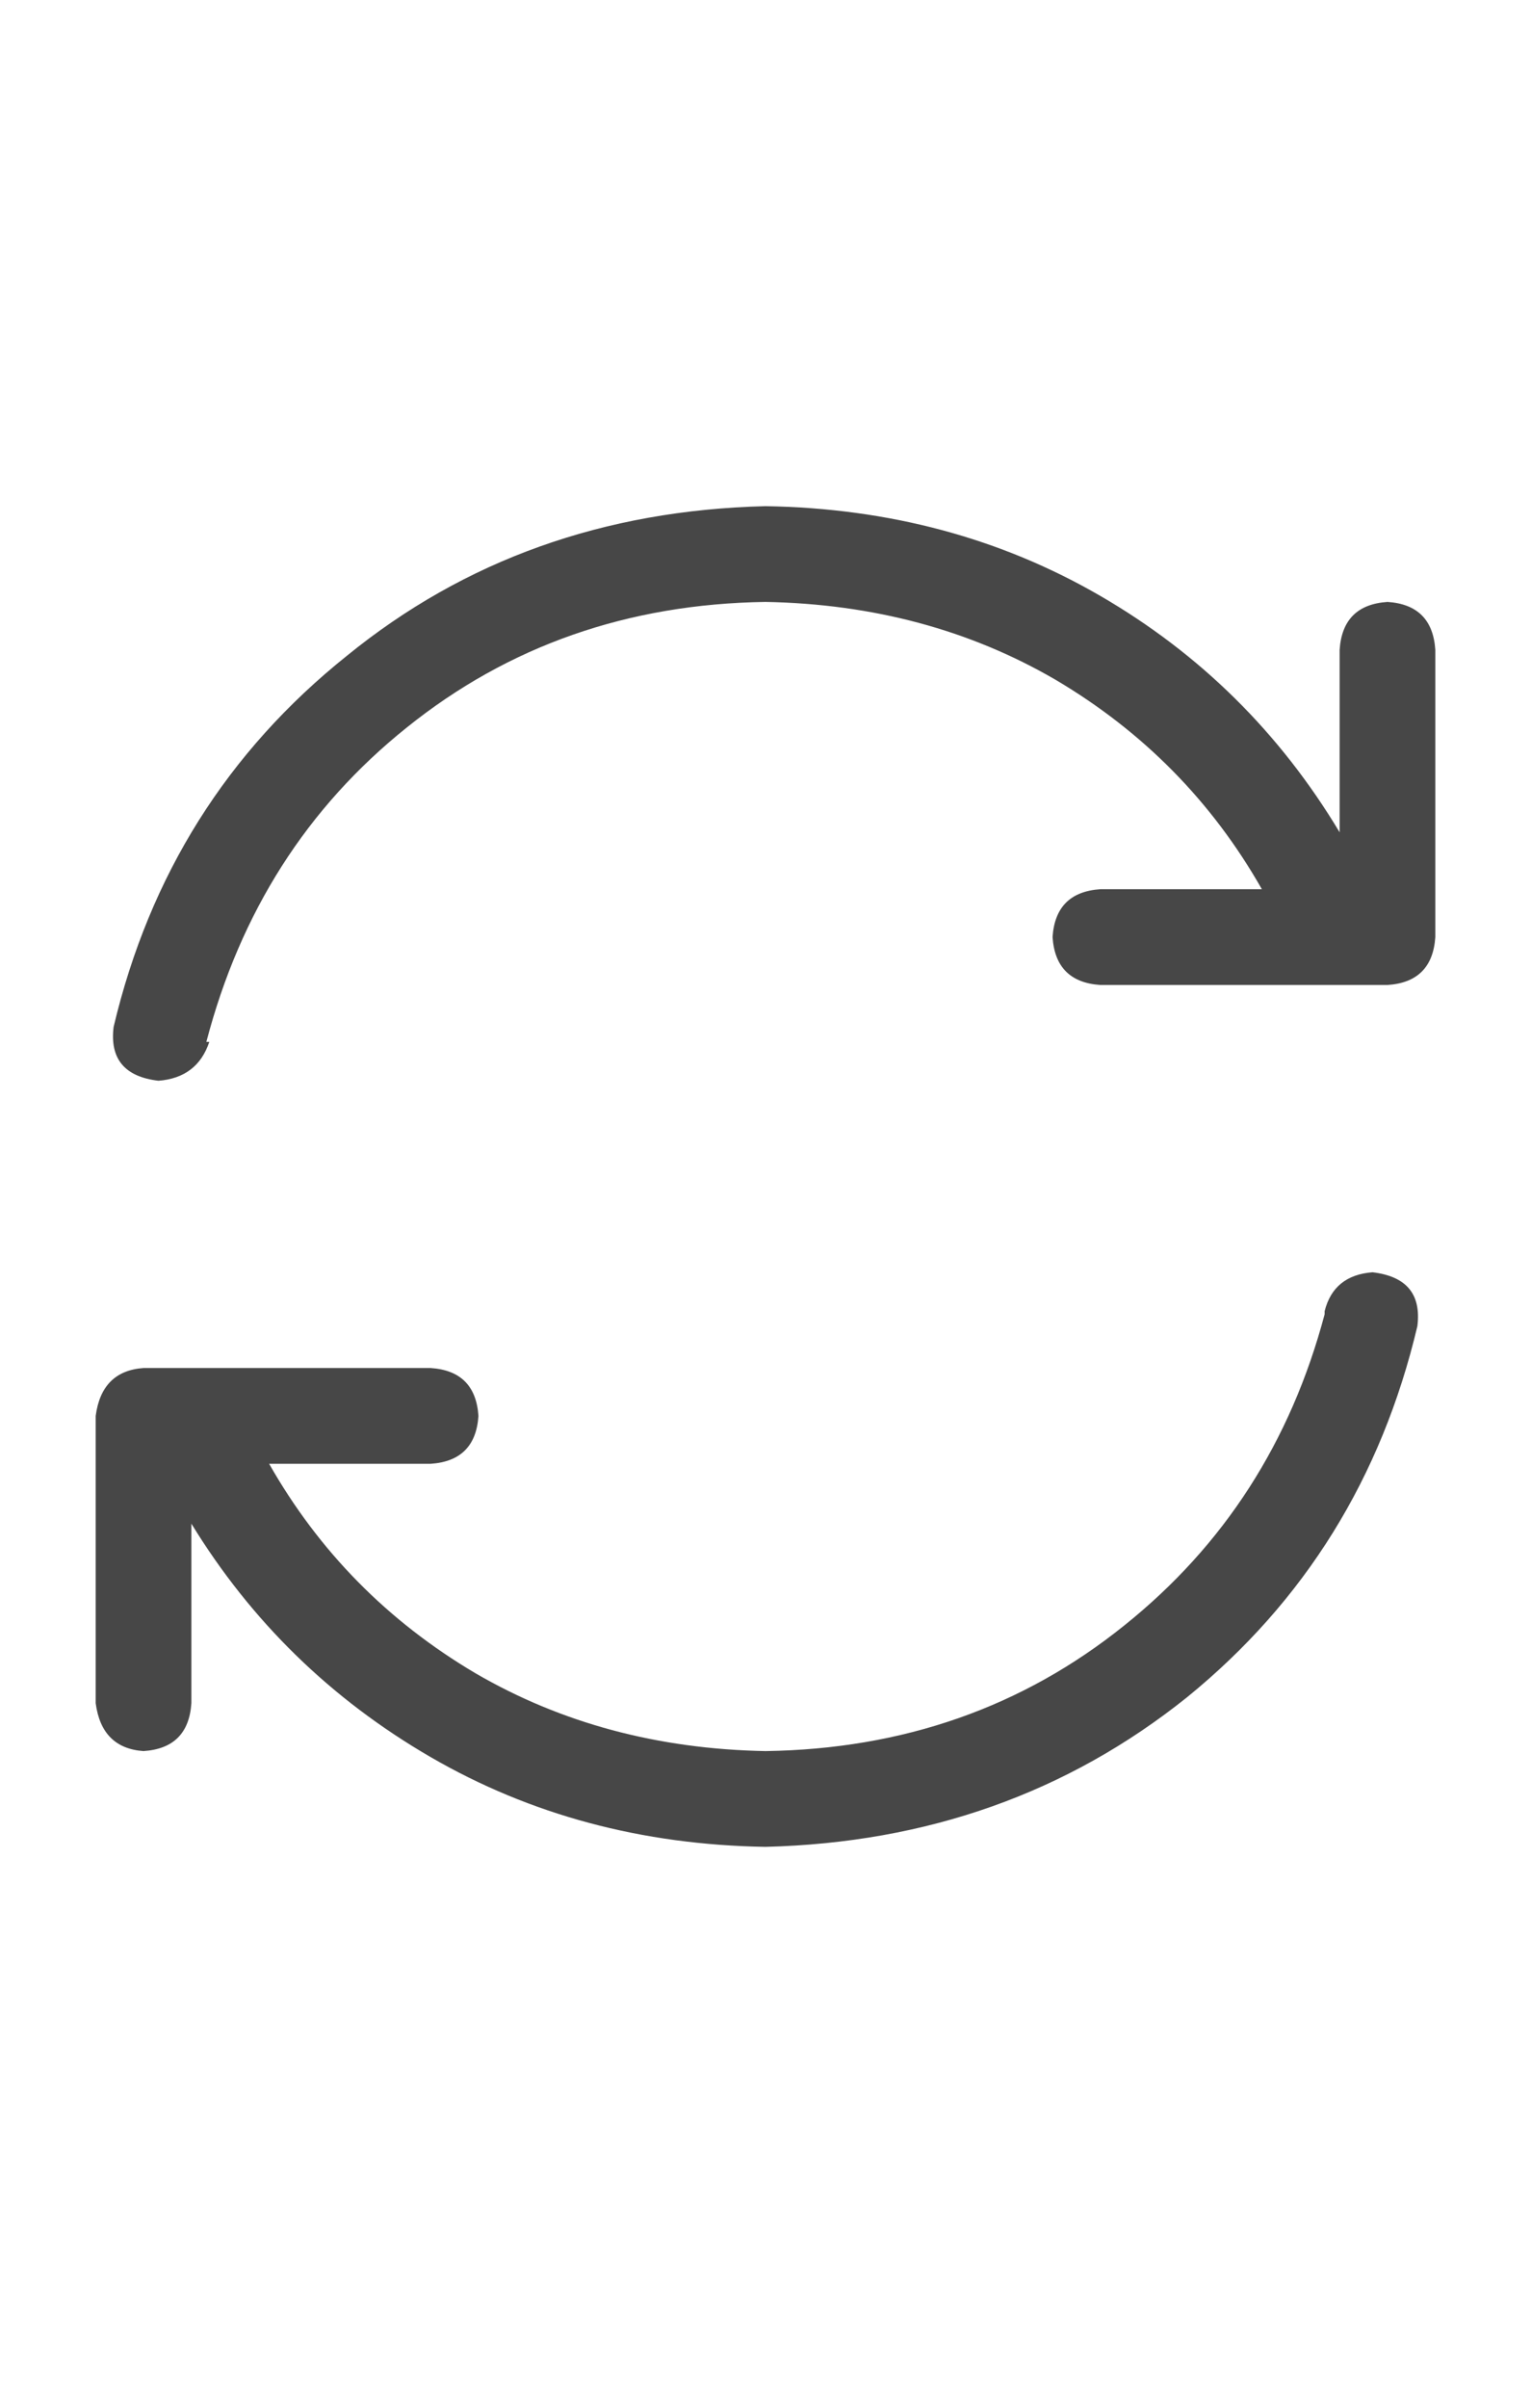 <svg width="14" height="22" viewBox="0 0 14 22" fill="none" xmlns="http://www.w3.org/2000/svg">
<g id="label-paired / sm / arrows-rotate-sm / regular" clip-path="url(#clip0_1731_1927)">
<path id="icon" d="M1.887 9.52H1.914C1.841 9.738 1.686 9.857 1.449 9.875C1.139 9.839 1.003 9.674 1.039 9.383C1.367 7.997 2.078 6.867 3.172 5.992C4.247 5.117 5.523 4.661 7 4.625C8.13 4.643 9.151 4.917 10.062 5.445C10.974 5.974 11.703 6.694 12.25 7.605V5.938C12.268 5.664 12.414 5.518 12.688 5.5C12.961 5.518 13.107 5.664 13.125 5.938V8.562C13.107 8.836 12.961 8.982 12.688 9H12.277H10.062C9.789 8.982 9.643 8.836 9.625 8.562C9.643 8.289 9.789 8.143 10.062 8.125H11.539C11.083 7.323 10.454 6.685 9.652 6.211C8.868 5.755 7.984 5.518 7 5.5C5.742 5.518 4.648 5.901 3.719 6.648C2.807 7.378 2.197 8.335 1.887 9.52ZM12.113 12.008V11.98C12.168 11.762 12.314 11.643 12.551 11.625C12.861 11.662 12.997 11.825 12.961 12.117C12.633 13.503 11.931 14.633 10.855 15.508C9.762 16.383 8.477 16.838 7 16.875C5.87 16.857 4.849 16.583 3.938 16.055C3.026 15.526 2.297 14.815 1.75 13.922V15.562C1.732 15.836 1.586 15.982 1.312 16C1.057 15.982 0.911 15.836 0.875 15.562V12.938C0.911 12.664 1.057 12.518 1.312 12.5H1.723H3.938C4.211 12.518 4.357 12.664 4.375 12.938C4.357 13.211 4.211 13.357 3.938 13.375H2.461C2.917 14.177 3.546 14.815 4.348 15.289C5.132 15.745 6.016 15.982 7 16C8.258 15.982 9.352 15.599 10.281 14.852C11.193 14.122 11.803 13.175 12.113 12.008Z" fill="black" fill-opacity="0.72"/>
</g>
<defs>
<clipPath id="clip0_1731_1927">
<rect width="14" height="22" fill="white"/>
</clipPath>
</defs>
</svg>
